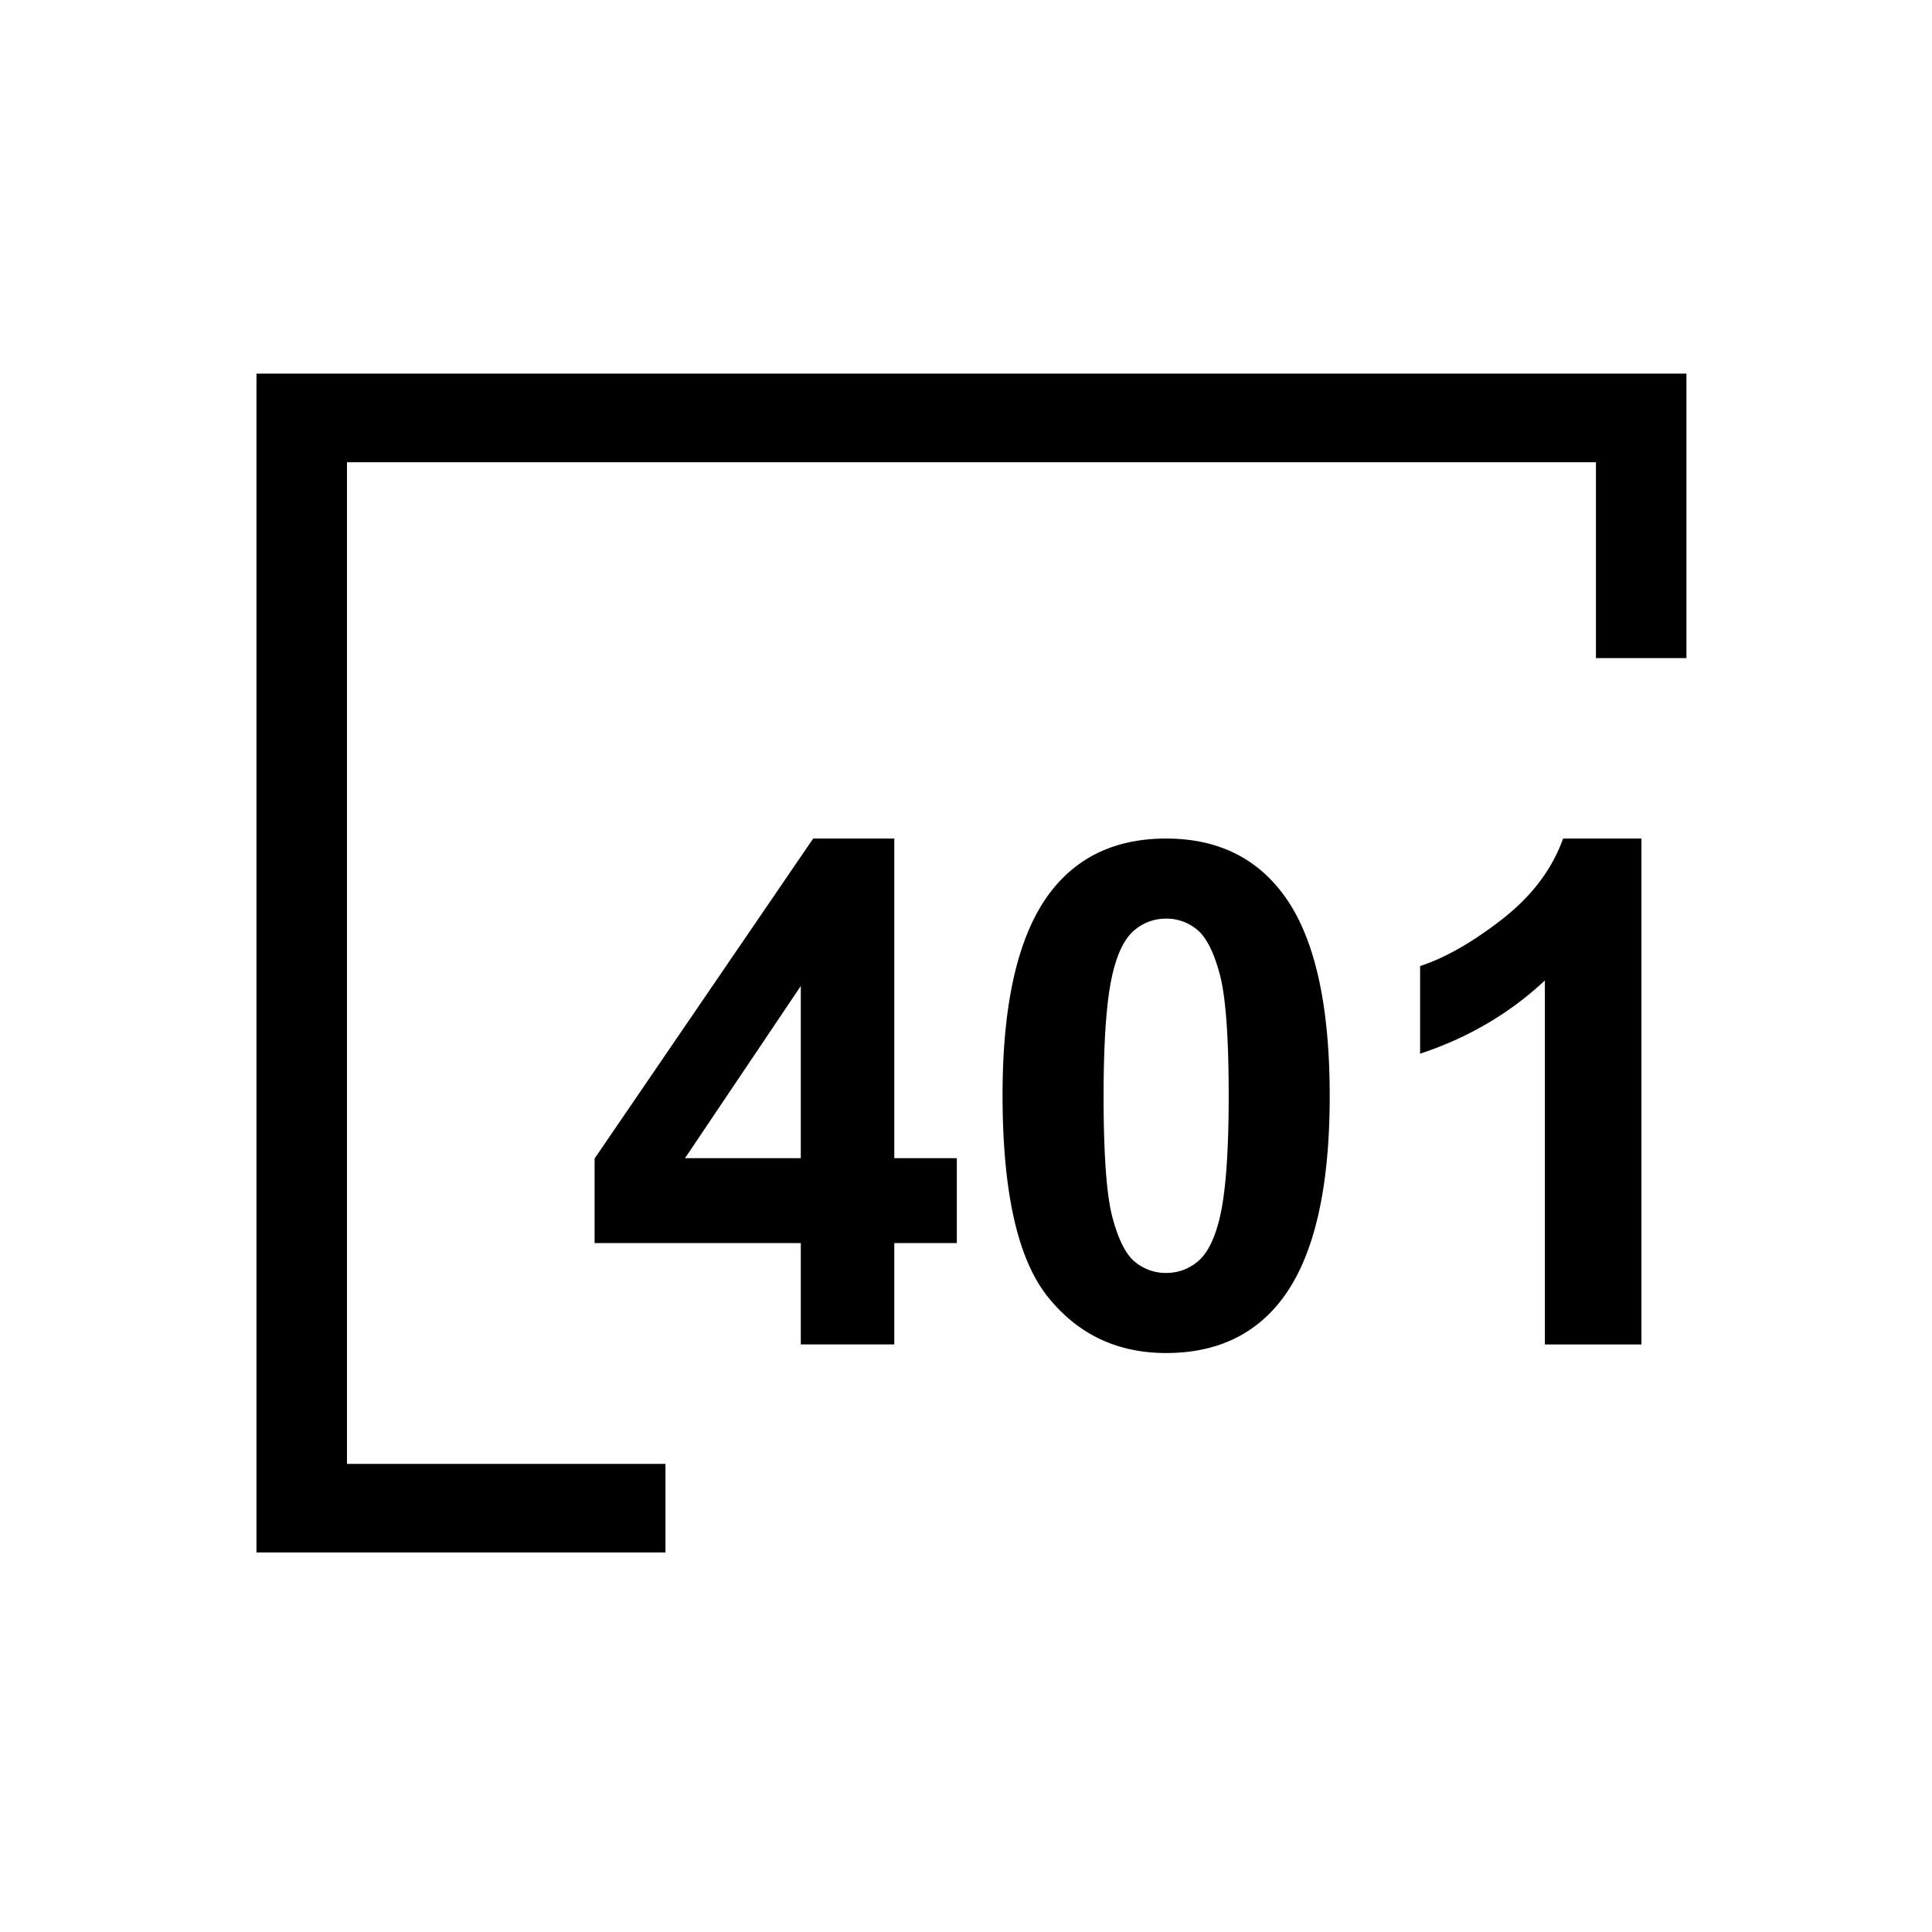 <svg class="icon" viewBox="0 0 1024 1024" xmlns="http://www.w3.org/2000/svg" width="200" height="200"><path d="M424.442 712.582v-53.735H315.147V614.04l115.849-169.592h42.99v169.404h33.153v44.988h-33.152v53.734h-49.545zm0-98.722v-91.264l-61.38 91.264h61.38zm193.63-169.413c25.865 0 46.089 9.233 60.655 27.691 17.365 21.862 26.052 58.103 26.052 108.74 0 50.526-8.738 86.835-26.231 108.937-14.447 18.218-34.611 27.315-60.476 27.315-25.984 0-46.933-9.984-62.84-29.96s-23.858-55.595-23.858-106.838c0-50.278 8.738-86.46 26.222-108.57 14.447-18.21 34.612-27.315 60.476-27.315zm0 42.445c-6.195 0-11.716 1.971-16.572 5.914-4.855 3.95-8.627 11.025-11.29 21.222-3.523 13.235-5.281 35.524-5.281 66.85 0 31.335 1.578 52.856 4.744 64.572 3.149 11.725 7.126 19.524 11.921 23.407a25.438 25.438 0 0 0 16.487 5.828c6.203 0 11.725-1.963 16.58-5.913 4.847-3.943 8.619-11.017 11.29-21.214 3.515-13.116 5.282-35.345 5.282-66.671 0-31.326-1.587-52.847-4.745-64.572-3.157-11.716-7.134-19.55-11.92-23.5a25.276 25.276 0 0 0-16.496-5.923zm251.921 225.69H818.81V519.677c-18.705 17.485-40.738 30.413-66.124 38.801v-46.447c13.354-4.377 27.87-12.663 43.537-24.866s26.419-26.445 32.239-42.71h41.531v268.127z"/><path d="M893.844 198.039H135.939V822.84H352.71v-46.95H183.905V244.997h661.982v103.808h47.957z"/></svg>